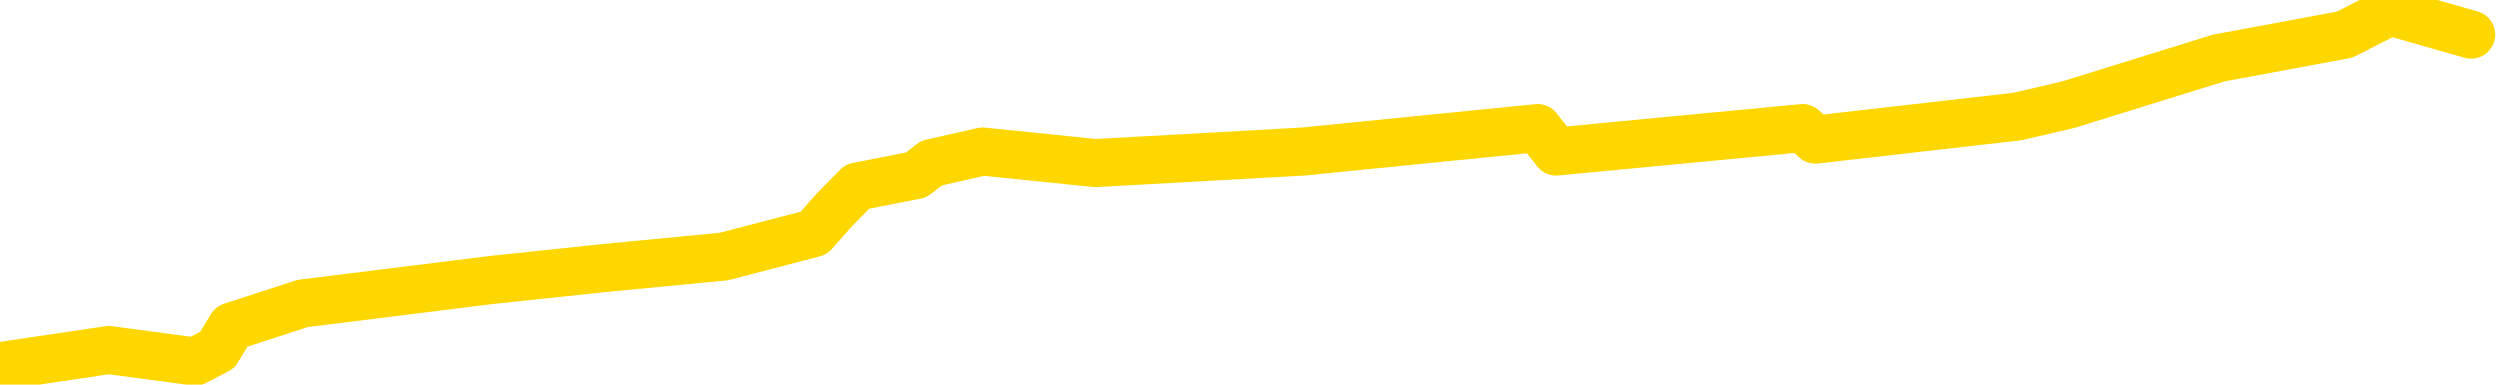 <svg xmlns="http://www.w3.org/2000/svg" version="1.1" viewBox="0 0 6500 1000">
	<path fill="none" stroke="gold" stroke-width="125" stroke-linecap="round" stroke-linejoin="round" d="M0 971  L-128 971 L283 910 L507 940 L565 910 L602 849 L787 789 L1277 728 L1570 697 L1882 667 L2116 606 L2169 546 L2229 485 L2382 455 L2422 424 L2555 394 L2848 424 L3388 394 L3998 333 L4046 394 L4687 333 L4720 363 L5245 303 L5378 272 L5768 151 L6096 90 L6214 30 L6425 90" />
</svg>
